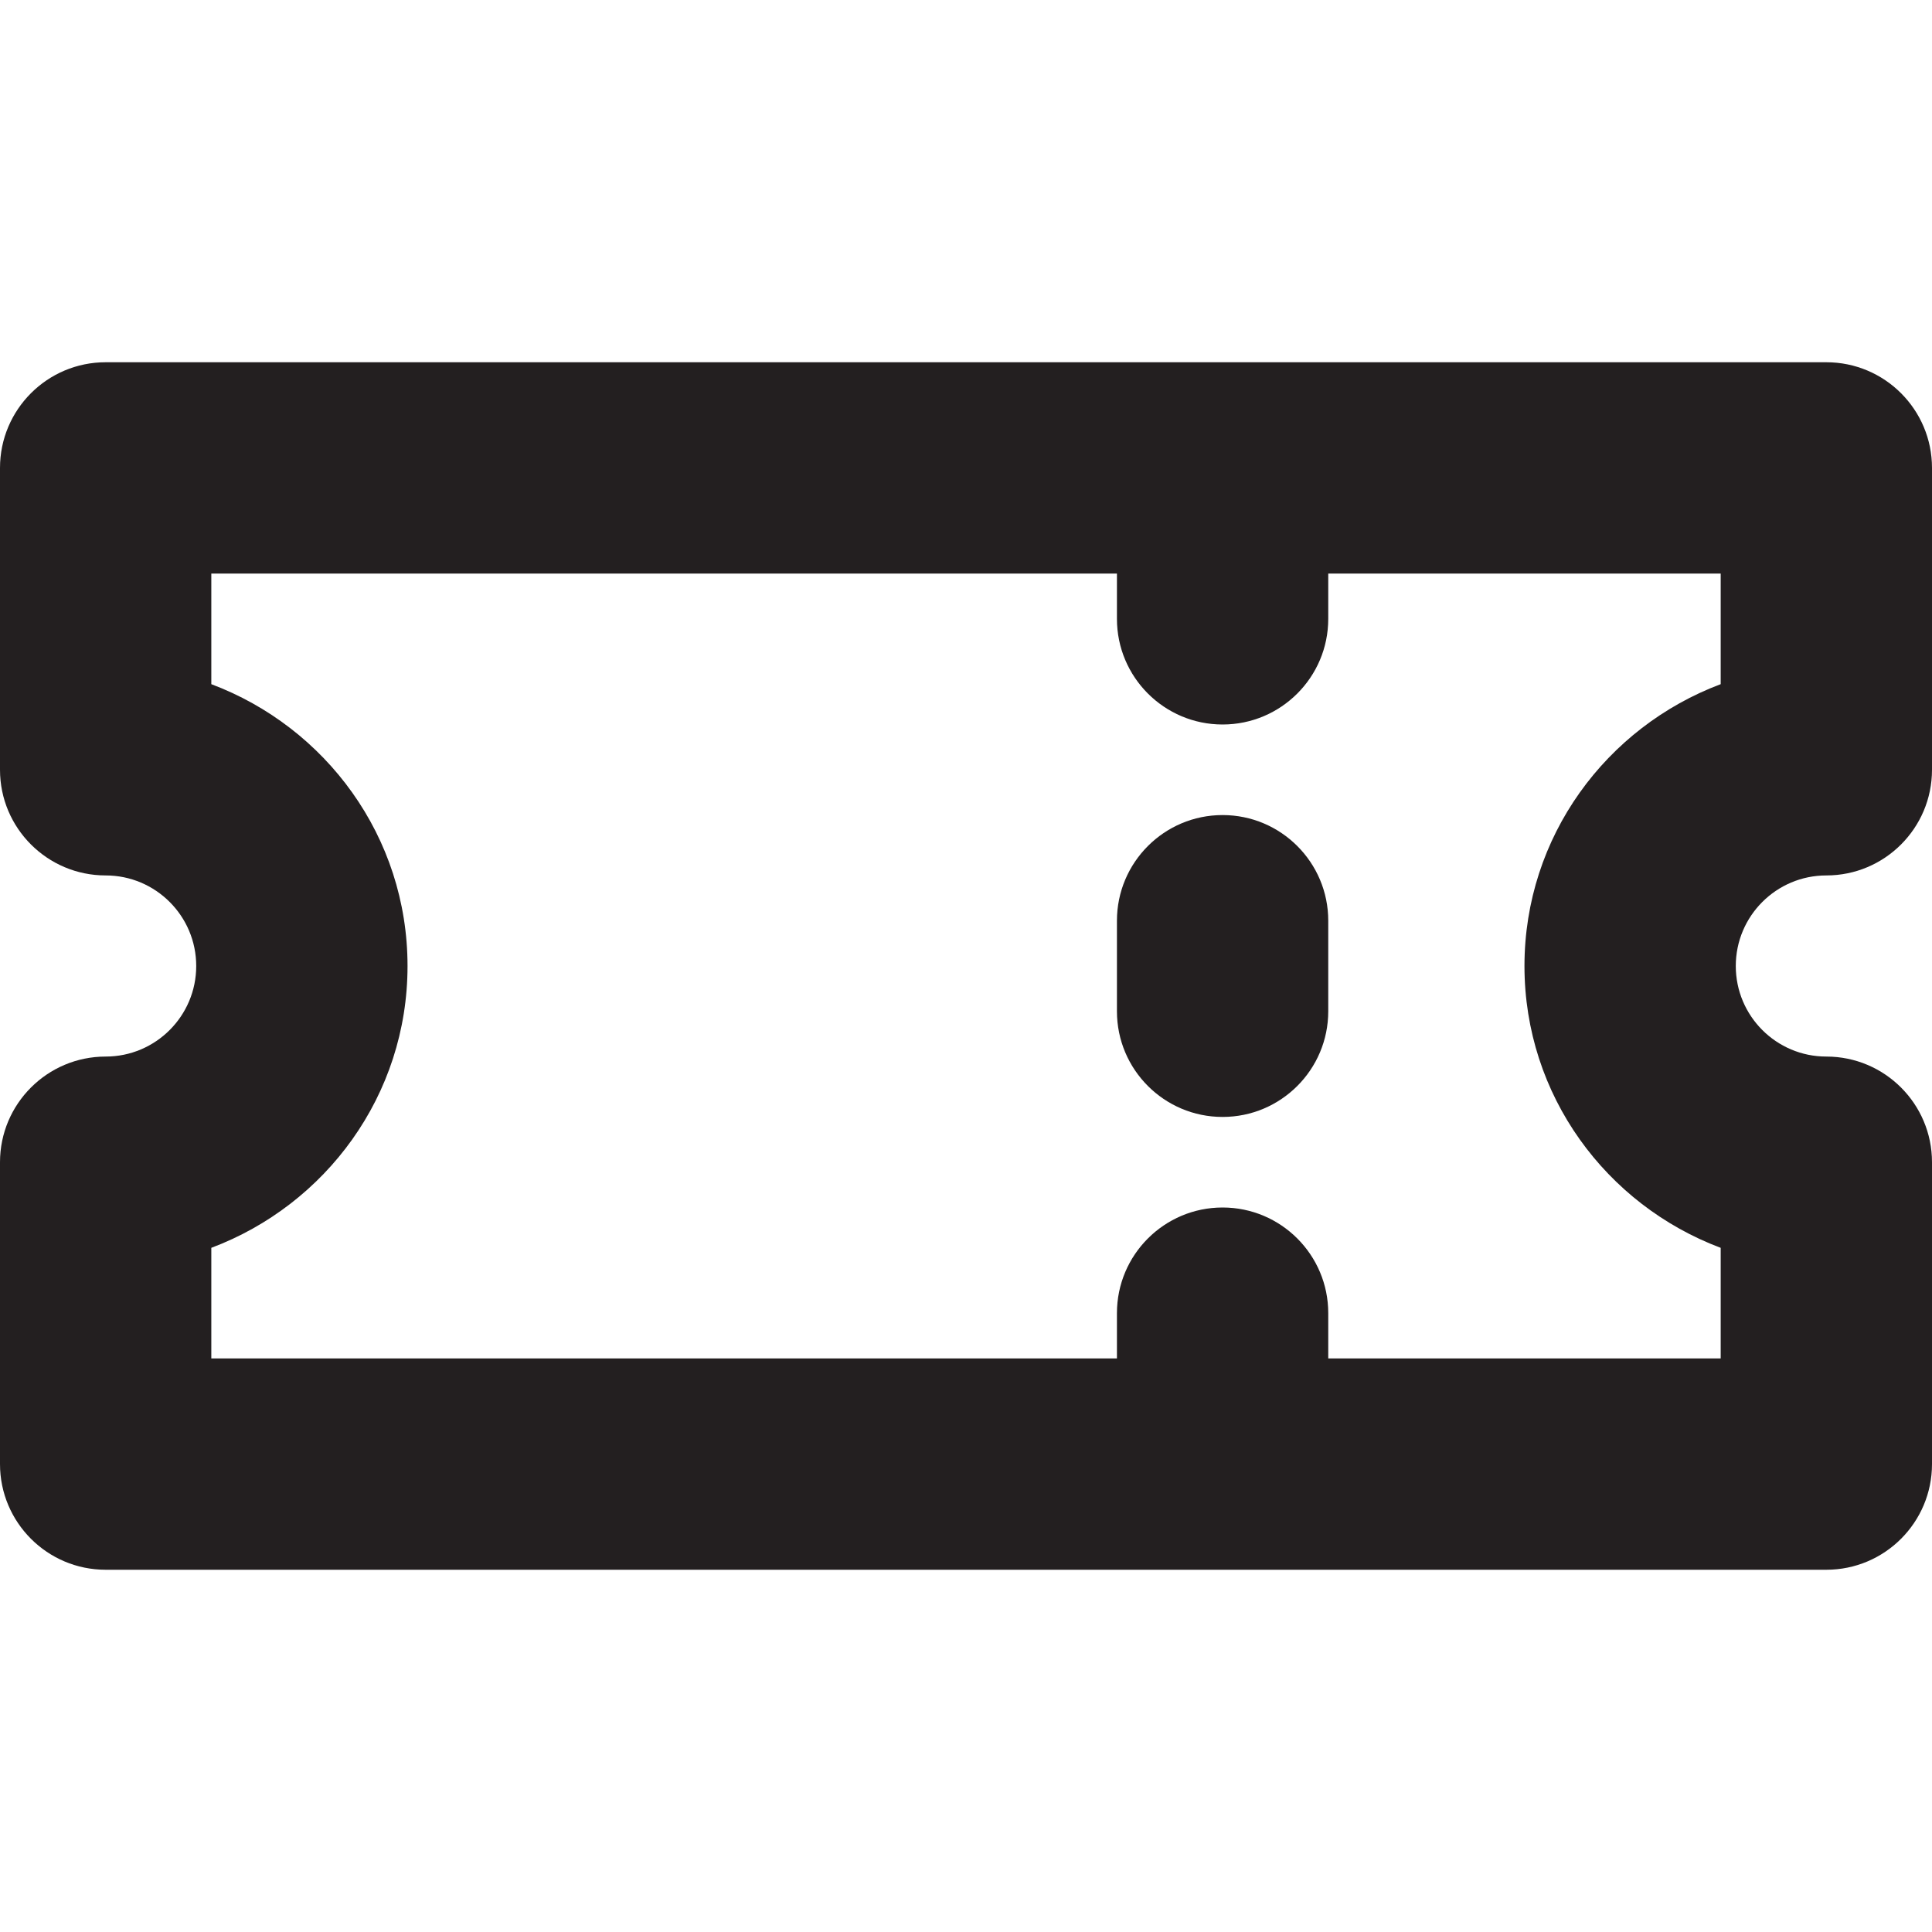 <?xml version="1.0" encoding="UTF-8"?><svg id="a" xmlns="http://www.w3.org/2000/svg" viewBox="0 0 16 16"><path d="m10.125,6.75c-.483,0-.875.392-.875.875v.75c0,.483.392.875.875.875s.875-.392.875-.875v-.75c0-.483-.392-.875-.875-.875Z" style="fill:#231f20;"/><path d="m15.125,3H.875c-.483,0-.875.392-.875.875v2.5c0,.483.392.875.875.875.414,0,.75.336.75.75s-.336.75-.75.75c-.483,0-.875.392-.875.875v2.5c0,.483.392.875.875.875h14.25c.483,0,.875-.392.875-.875v-2.5c0-.483-.392-.875-.875-.875-.414,0-.75-.336-.75-.75s.336-.75.75-.75c.483,0,.875-.392.875-.875v-2.5c0-.483-.392-.875-.875-.875Zm-.875,2.666c-.947.356-1.625,1.262-1.625,2.334s.678,1.978,1.625,2.334v.916h-3.25v-.375c0-.483-.392-.875-.875-.875s-.875.392-.875.875v.375H1.75v-.916c.947-.356,1.625-1.262,1.625-2.334s-.678-1.978-1.625-2.334v-.916h7.5v.375c0,.483.392.875.875.875s.875-.392.875-.875v-.375h3.25v.916Z" style="fill:#231f20;"/></svg>